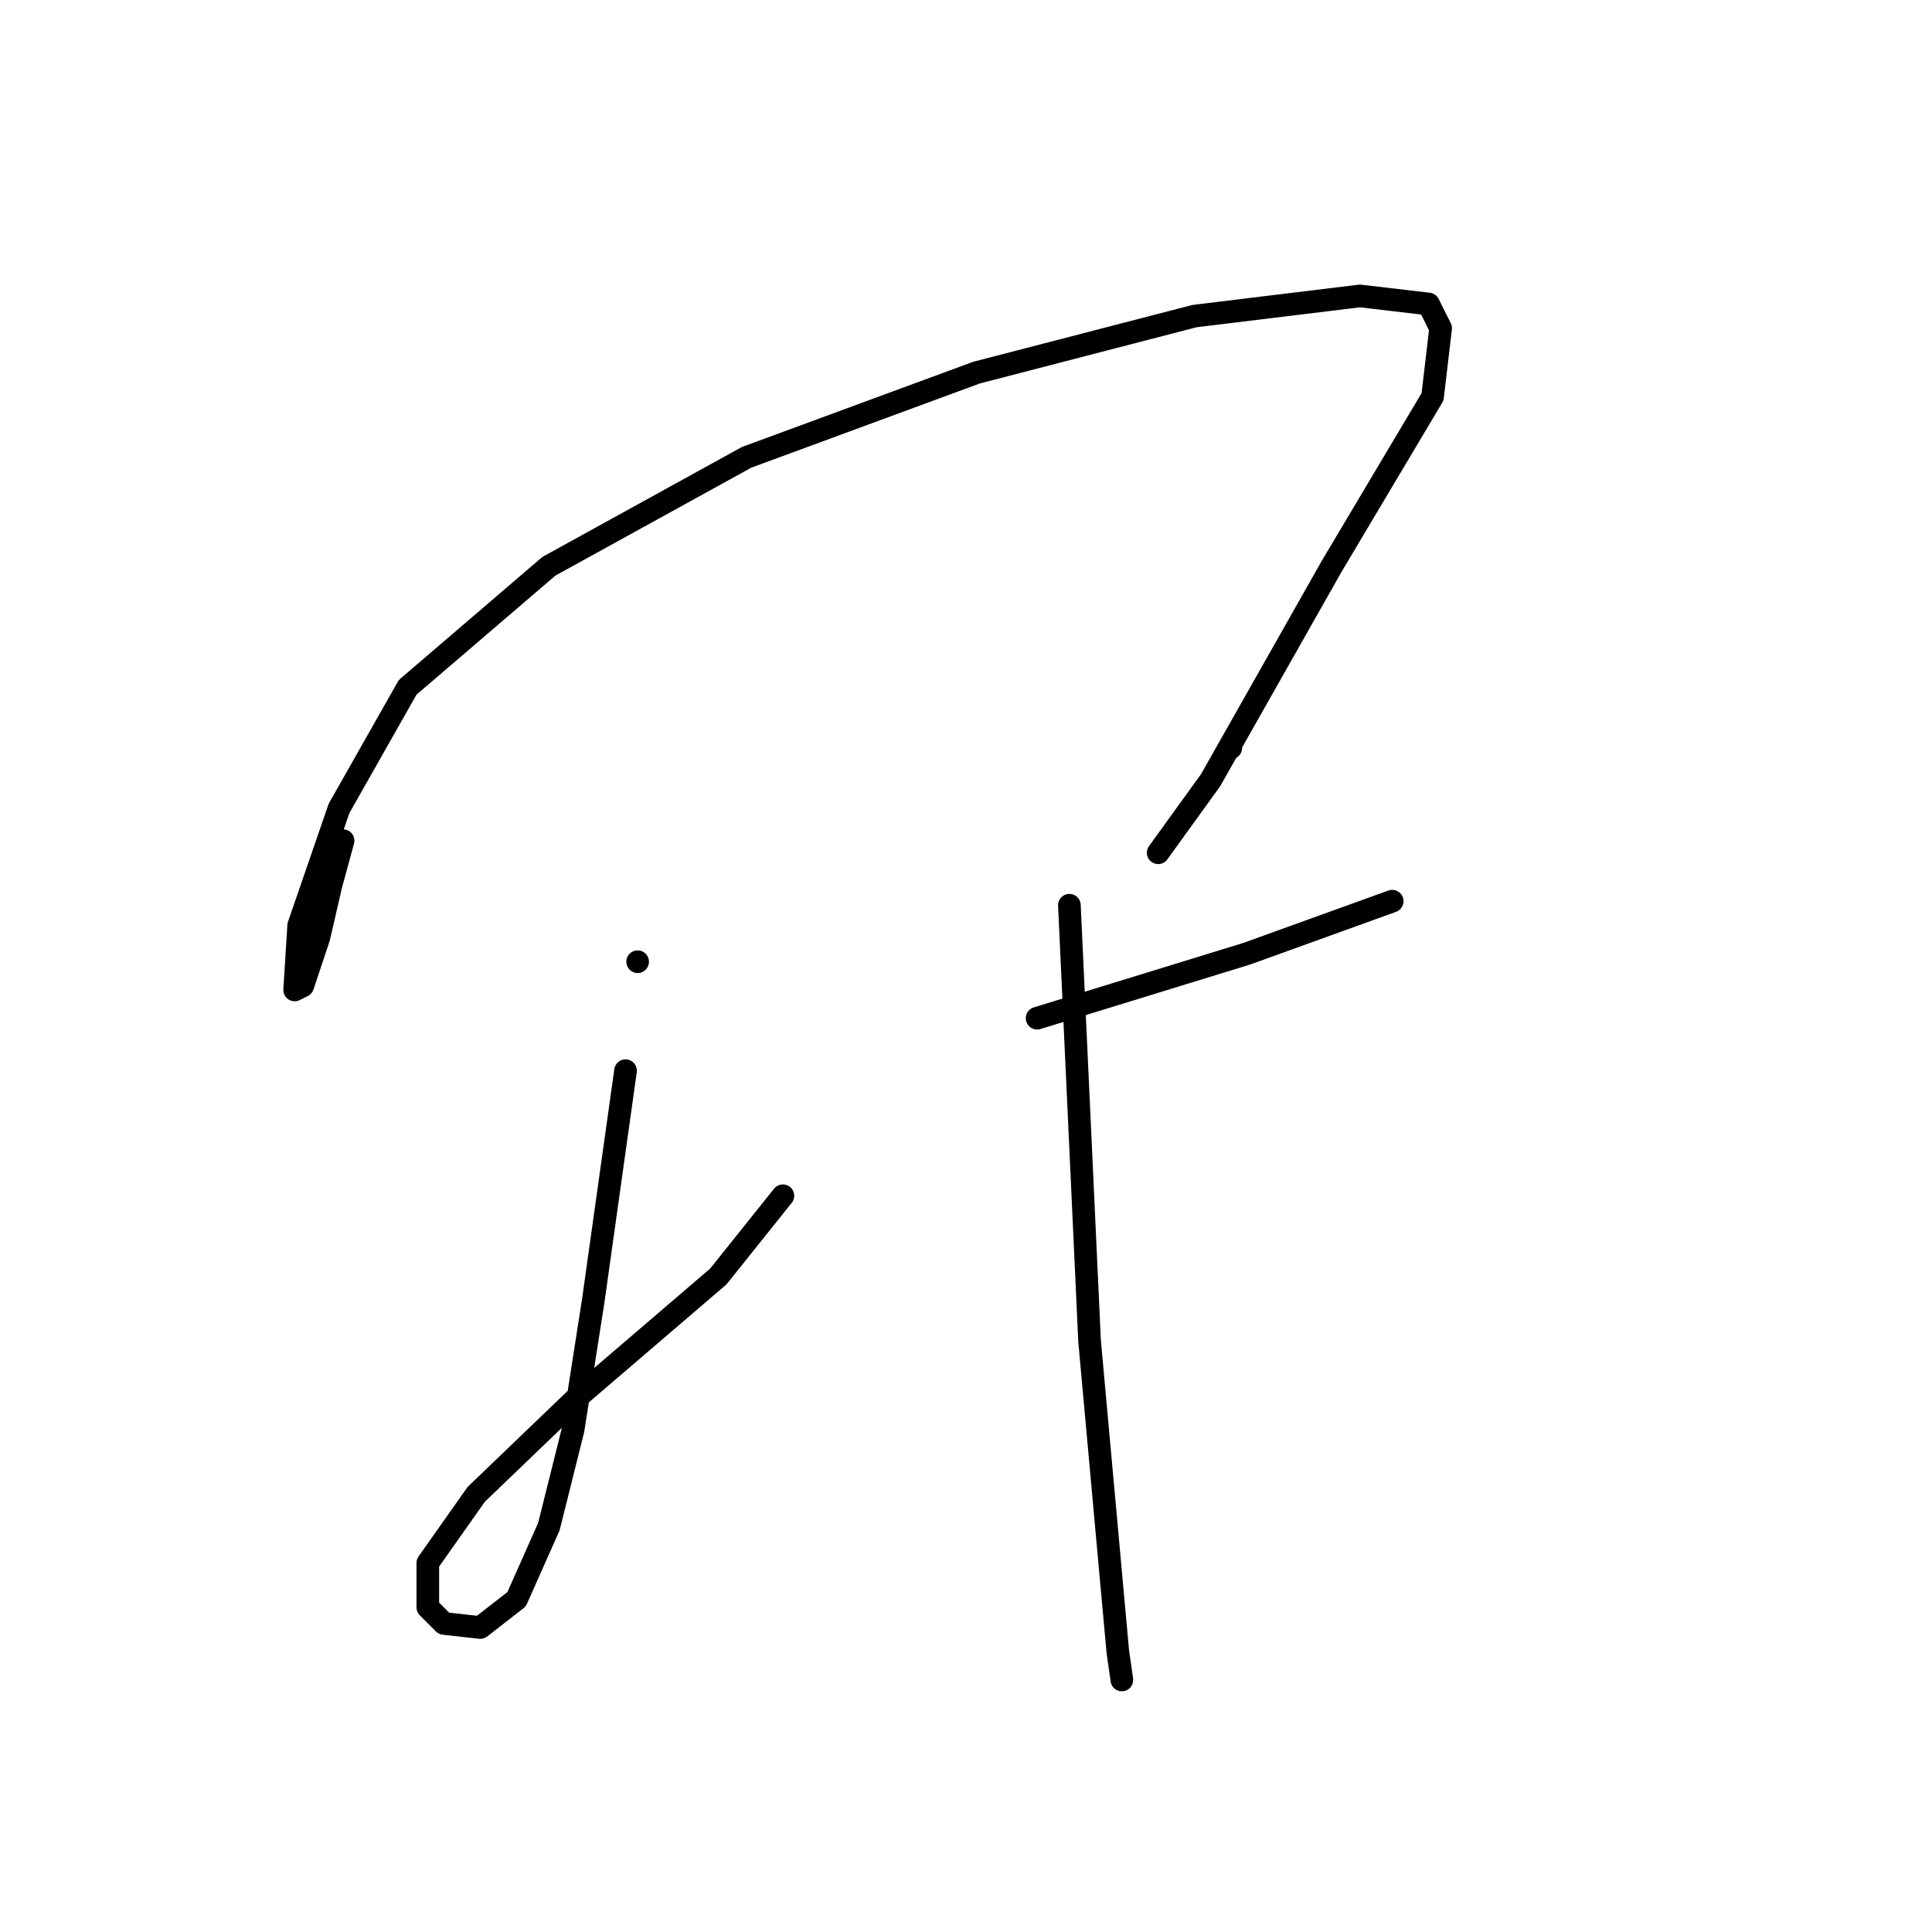 <?xml version="1.0" standalone="no"?>
    <svg width="256" height="256" xmlns="http://www.w3.org/2000/svg" version="1.1">
    <polyline stroke="black" stroke-width="3" stroke-linecap="round" fill="transparent" stroke-linejoin="round" points="45.46 111.393 43.856 117.274 42.252 124.225 40.113 130.641 39.044 131.175 39.579 122.621 44.925 107.115 54.015 91.075 72.728 75.035 98.927 60.599 129.404 49.371 158.276 41.885 180.197 39.212 189.287 40.281 190.891 43.489 189.821 52.579 176.455 75.035 160.414 103.372 153.464 112.997 153.464 112.997 " />
        <polyline stroke="black" stroke-width="3" stroke-linecap="round" fill="transparent" stroke-linejoin="round" points="84.491 127.433 84.491 127.433 " />
        <polyline stroke="black" stroke-width="3" stroke-linecap="round" fill="transparent" stroke-linejoin="round" points="82.887 141.869 78.61 172.345 75.936 189.455 72.728 202.287 68.451 211.911 63.639 215.654 58.827 215.119 56.688 212.98 56.688 207.099 63.104 198.009 76.471 185.177 95.185 169.137 103.739 158.444 103.739 158.444 " />
        <polyline stroke="black" stroke-width="3" stroke-linecap="round" fill="transparent" stroke-linejoin="round" points="163.088 99.095 163.088 99.095 " />
        <polyline stroke="black" stroke-width="3" stroke-linecap="round" fill="transparent" stroke-linejoin="round" points="137.424 134.918 165.227 126.363 184.475 119.413 184.475 119.413 " />
        <polyline stroke="black" stroke-width="3" stroke-linecap="round" fill="transparent" stroke-linejoin="round" points="141.701 119.947 144.374 177.692 148.117 218.862 148.652 222.604 148.652 222.604 " />
        </svg>